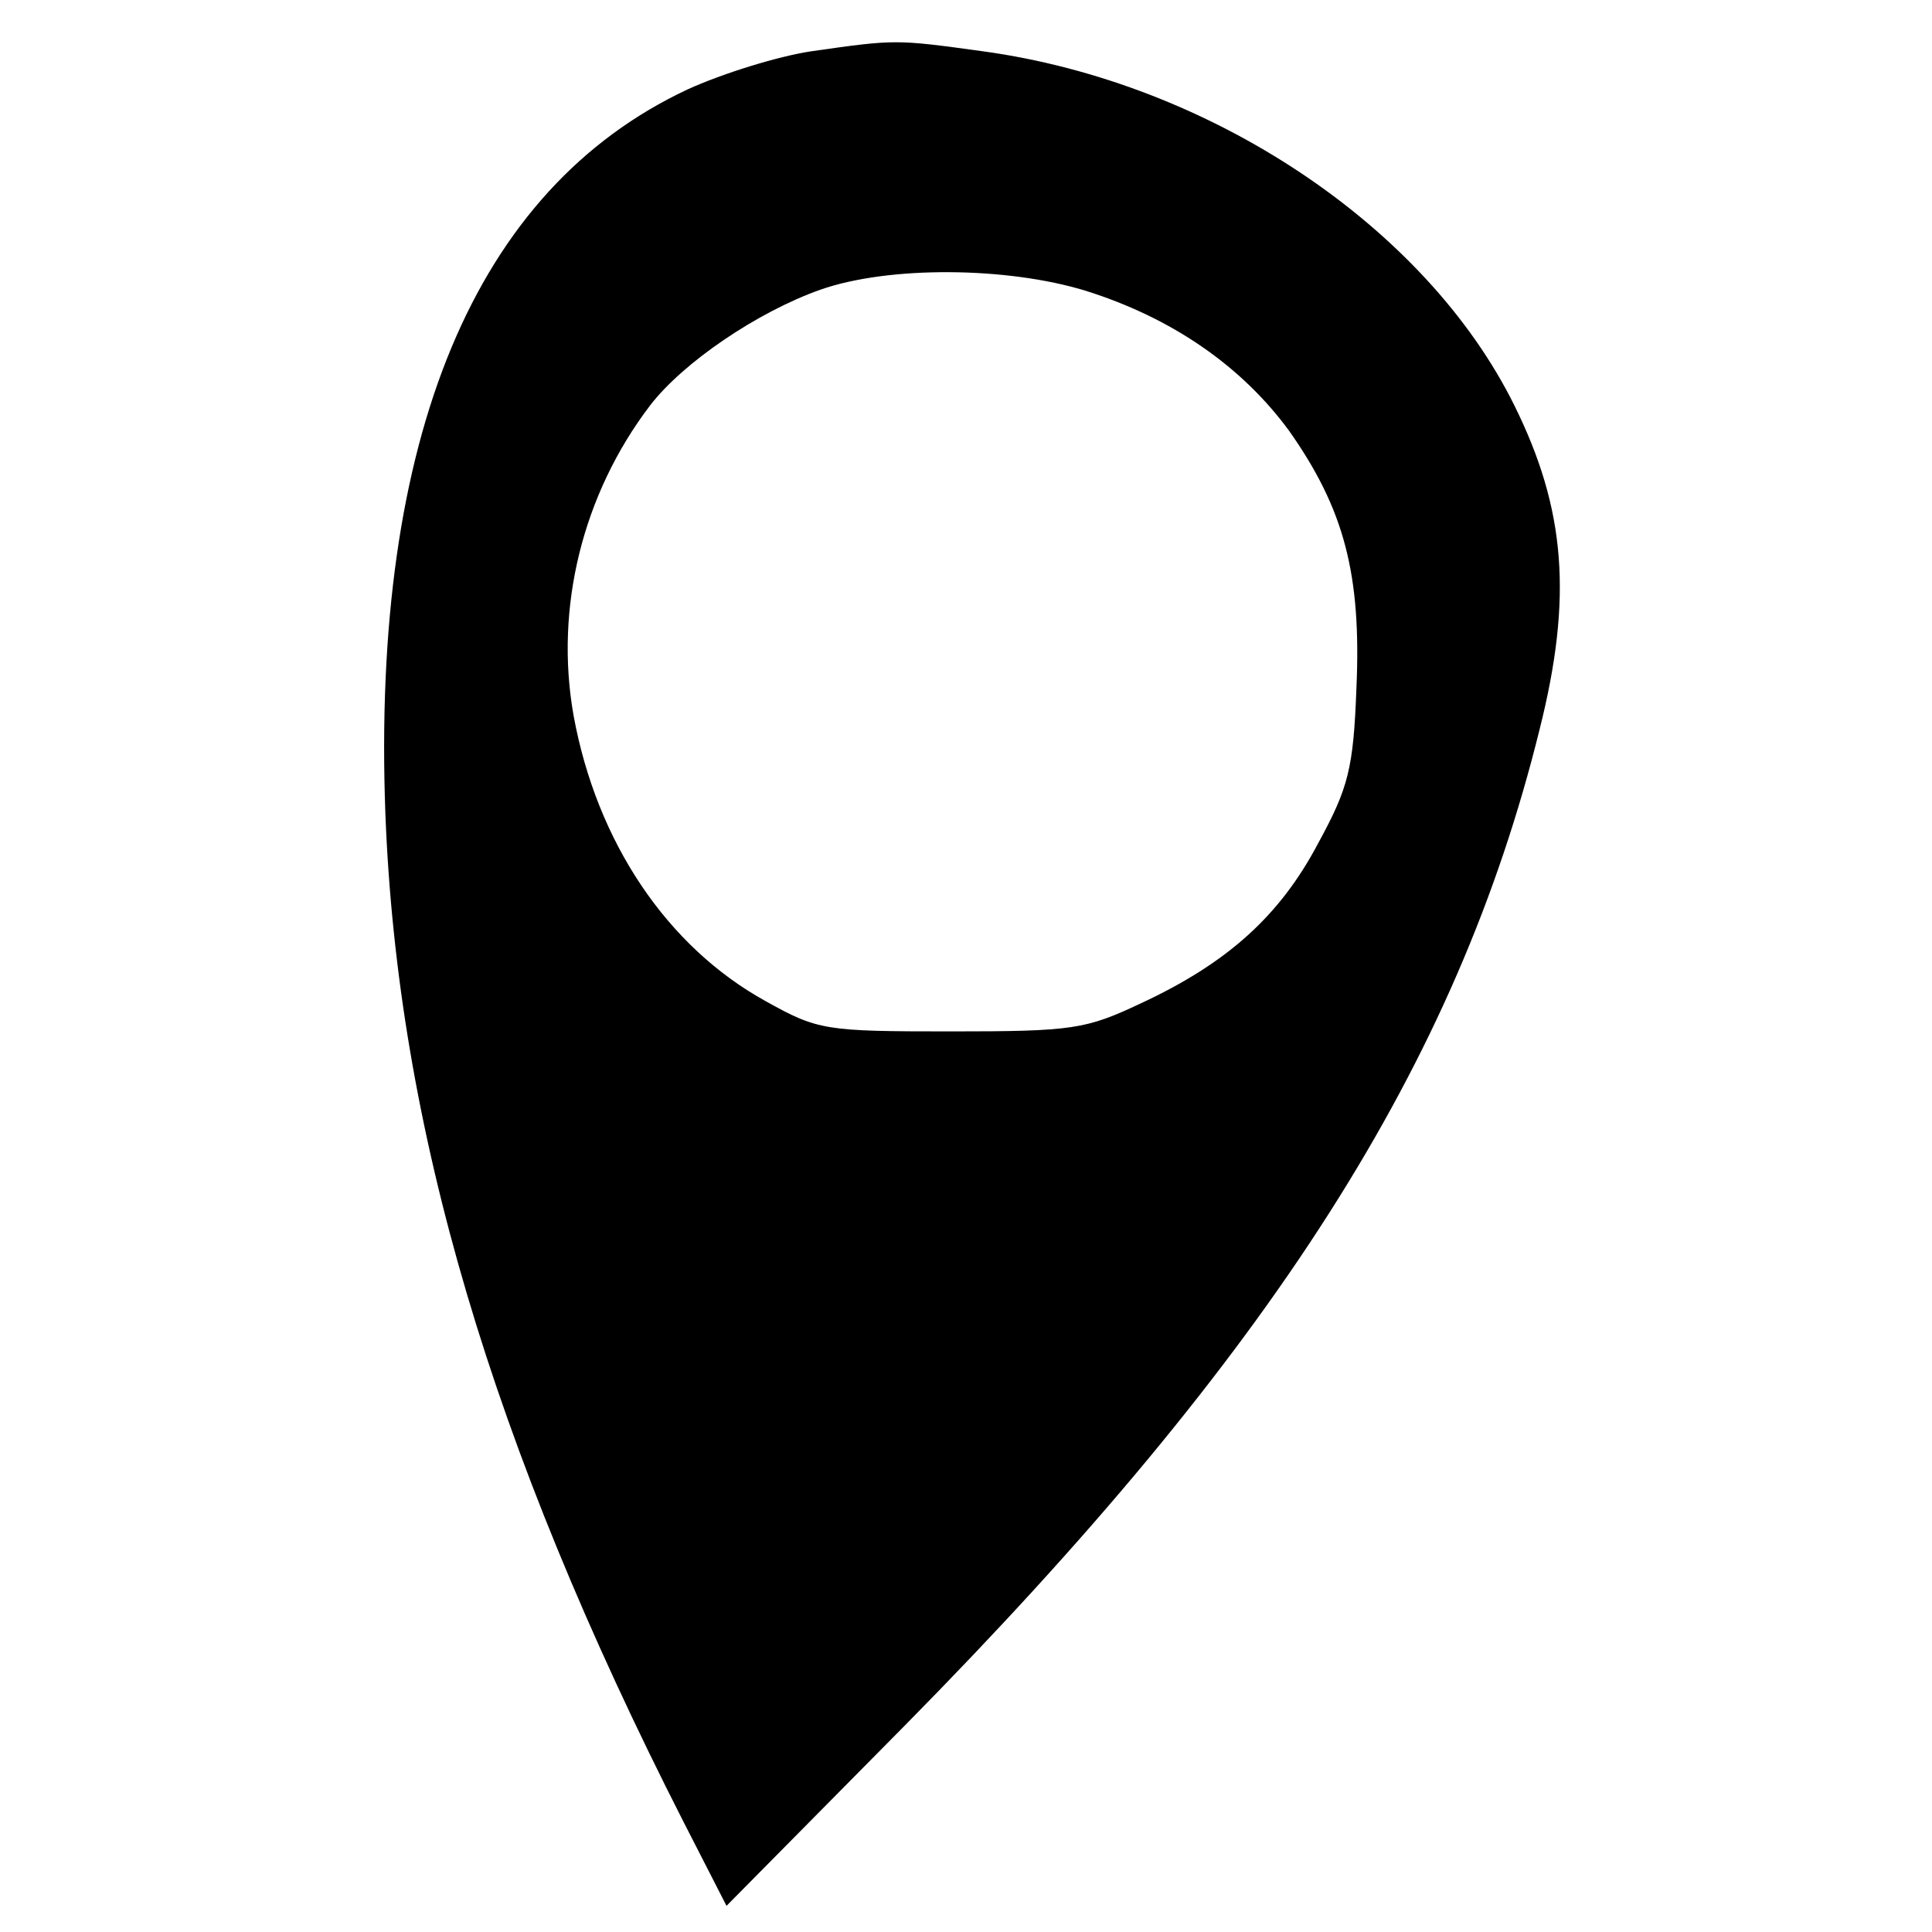 <?xml version="1.0" standalone="no"?>
<!DOCTYPE svg PUBLIC "-//W3C//DTD SVG 20010904//EN"
 "http://www.w3.org/TR/2001/REC-SVG-20010904/DTD/svg10.dtd">
<svg version="1.0" xmlns="http://www.w3.org/2000/svg"
 width="192pt" height="192pt" viewBox="0 0 192 192"
 preserveAspectRatio="xMidYMid meet">

<g transform="translate(0,192) scale(0.1,-0.1)"
fill="#000000" stroke="none">
<path d="M806 1869 c-33 -5 -88 -22 -123 -38 -211 -99 -314 -345 -300 -720 12
-311 105 -626 296 -1001 l43 -84 177 179 c366 371 549 658 631 990 33 131 26
219 -25 322 -88 178 -302 321 -528 352 -87 12 -87 12 -171 0z m273 -238 c86
-27 155 -75 202 -139 55 -78 72 -143 67 -256 -3 -80 -8 -99 -38 -154 -38 -72
-90 -119 -176 -159 -55 -26 -68 -28 -189 -28 -125 0 -132 1 -184 30 -98 54
-168 158 -191 284 -19 107 9 220 76 308 33 43 107 93 169 115 68 24 186 23
264 -1z"/>
</g>
</svg>
